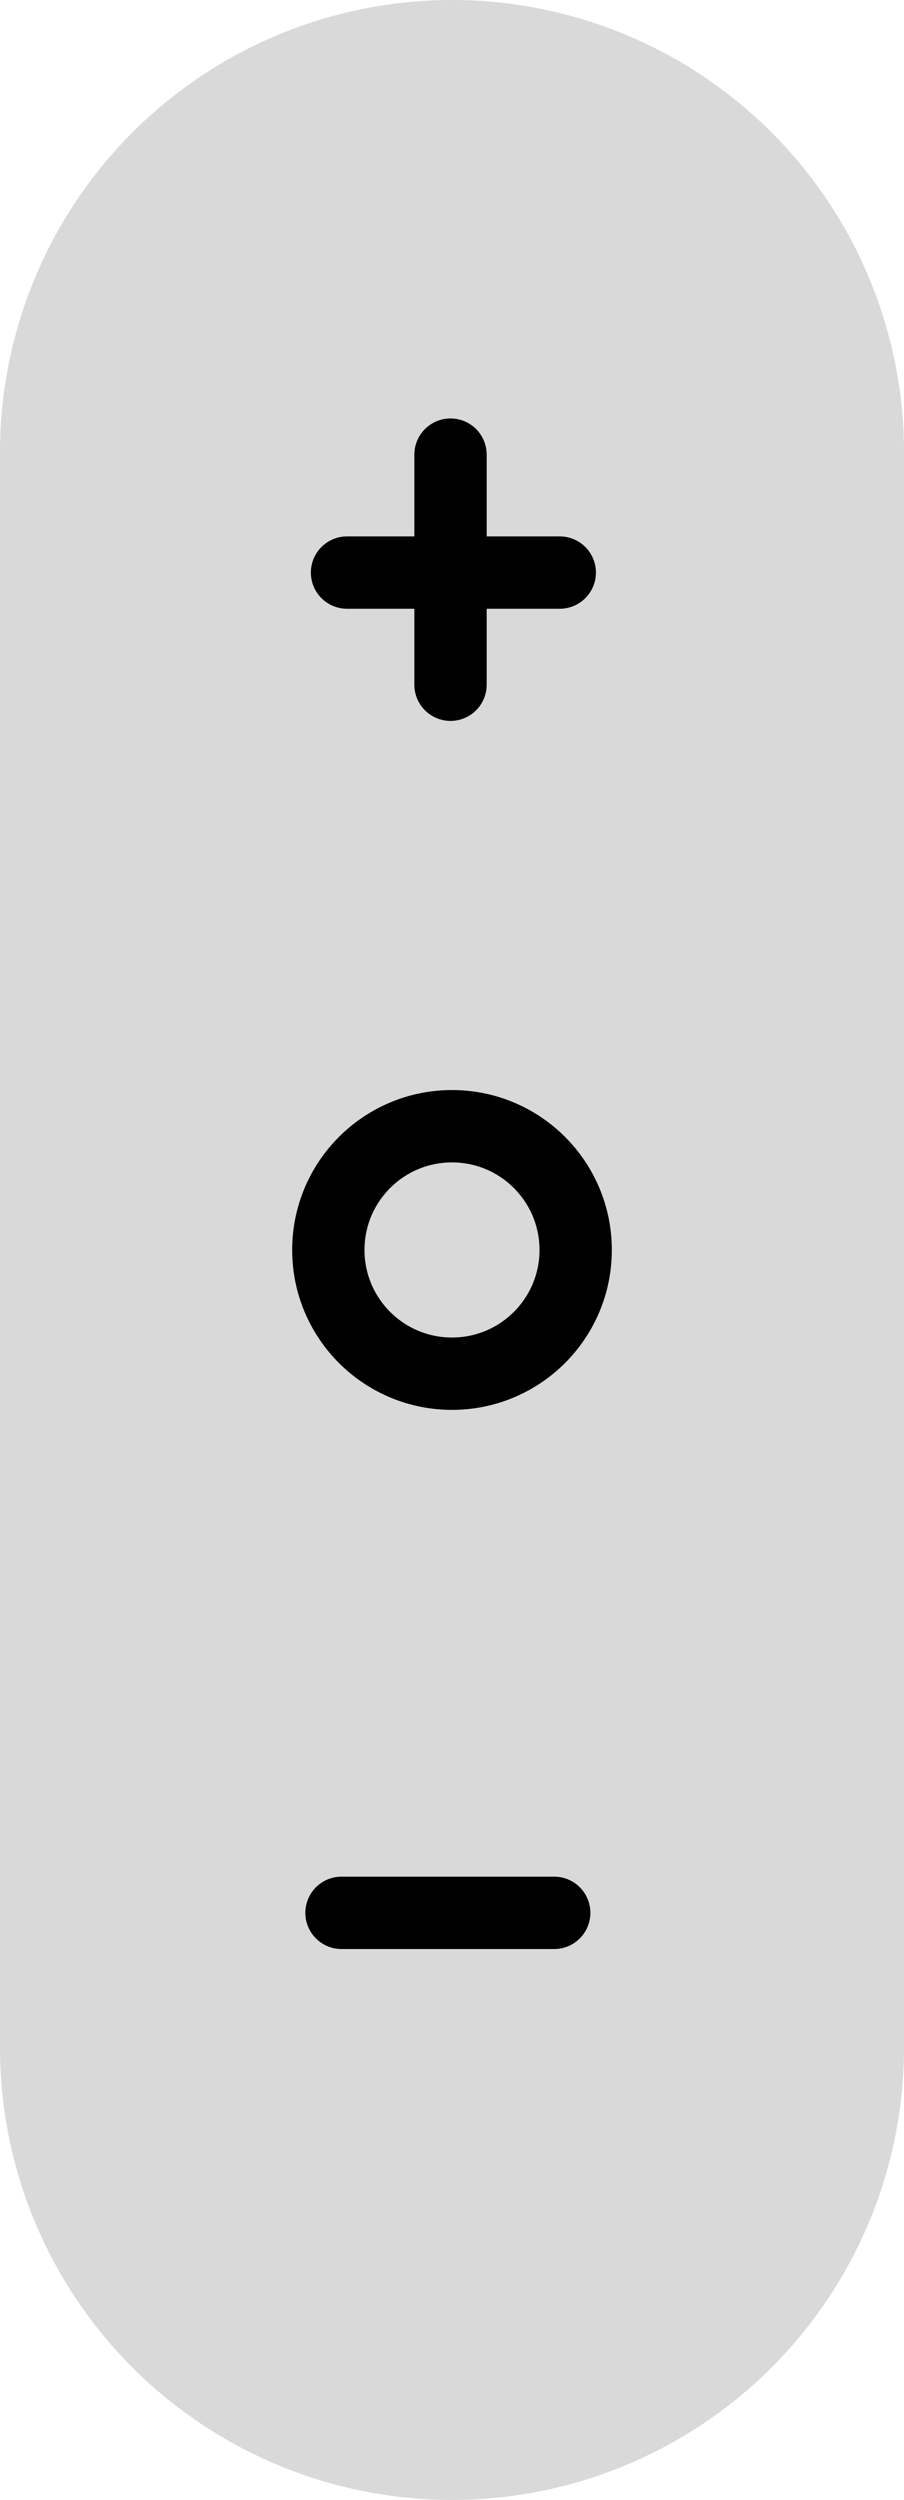 <svg version="1.1" xmlns="http://www.w3.org/2000/svg" xmlns:xlink="http://www.w3.org/1999/xlink" width="25" height="69.098" viewBox="0,0,25,69.098"><g transform="translate(-227.5,-145.451)"><g data-paper-data="{&quot;isPaintingLayer&quot;:true}" fill="none" fill-rule="nonzero" stroke-linejoin="miter" stroke-miterlimit="10" stroke-dasharray="" stroke-dashoffset="0" style="mix-blend-mode: normal"><path d="M240,157.951v44.098" stroke="#d9d9d9" stroke-width="25" stroke-linecap="round"/><path d="M236.944,198.322h5.883" stroke="#000000" stroke-width="2" stroke-linecap="round"/><g stroke="#000000" stroke-width="2" stroke-linecap="round"><path d="M239.959,158.017v6.36"/><path d="M237.097,161.277h5.883"/></g><path d="M236.58,180c0,-1.889 1.531,-3.42 3.42,-3.42c1.889,0 3.42,1.531 3.42,3.42c0,1.889 -1.531,3.42 -3.42,3.42c-1.889,0 -3.42,-1.531 -3.42,-3.42z" stroke="#000000" stroke-width="2" stroke-linecap="butt"/></g></g></svg>